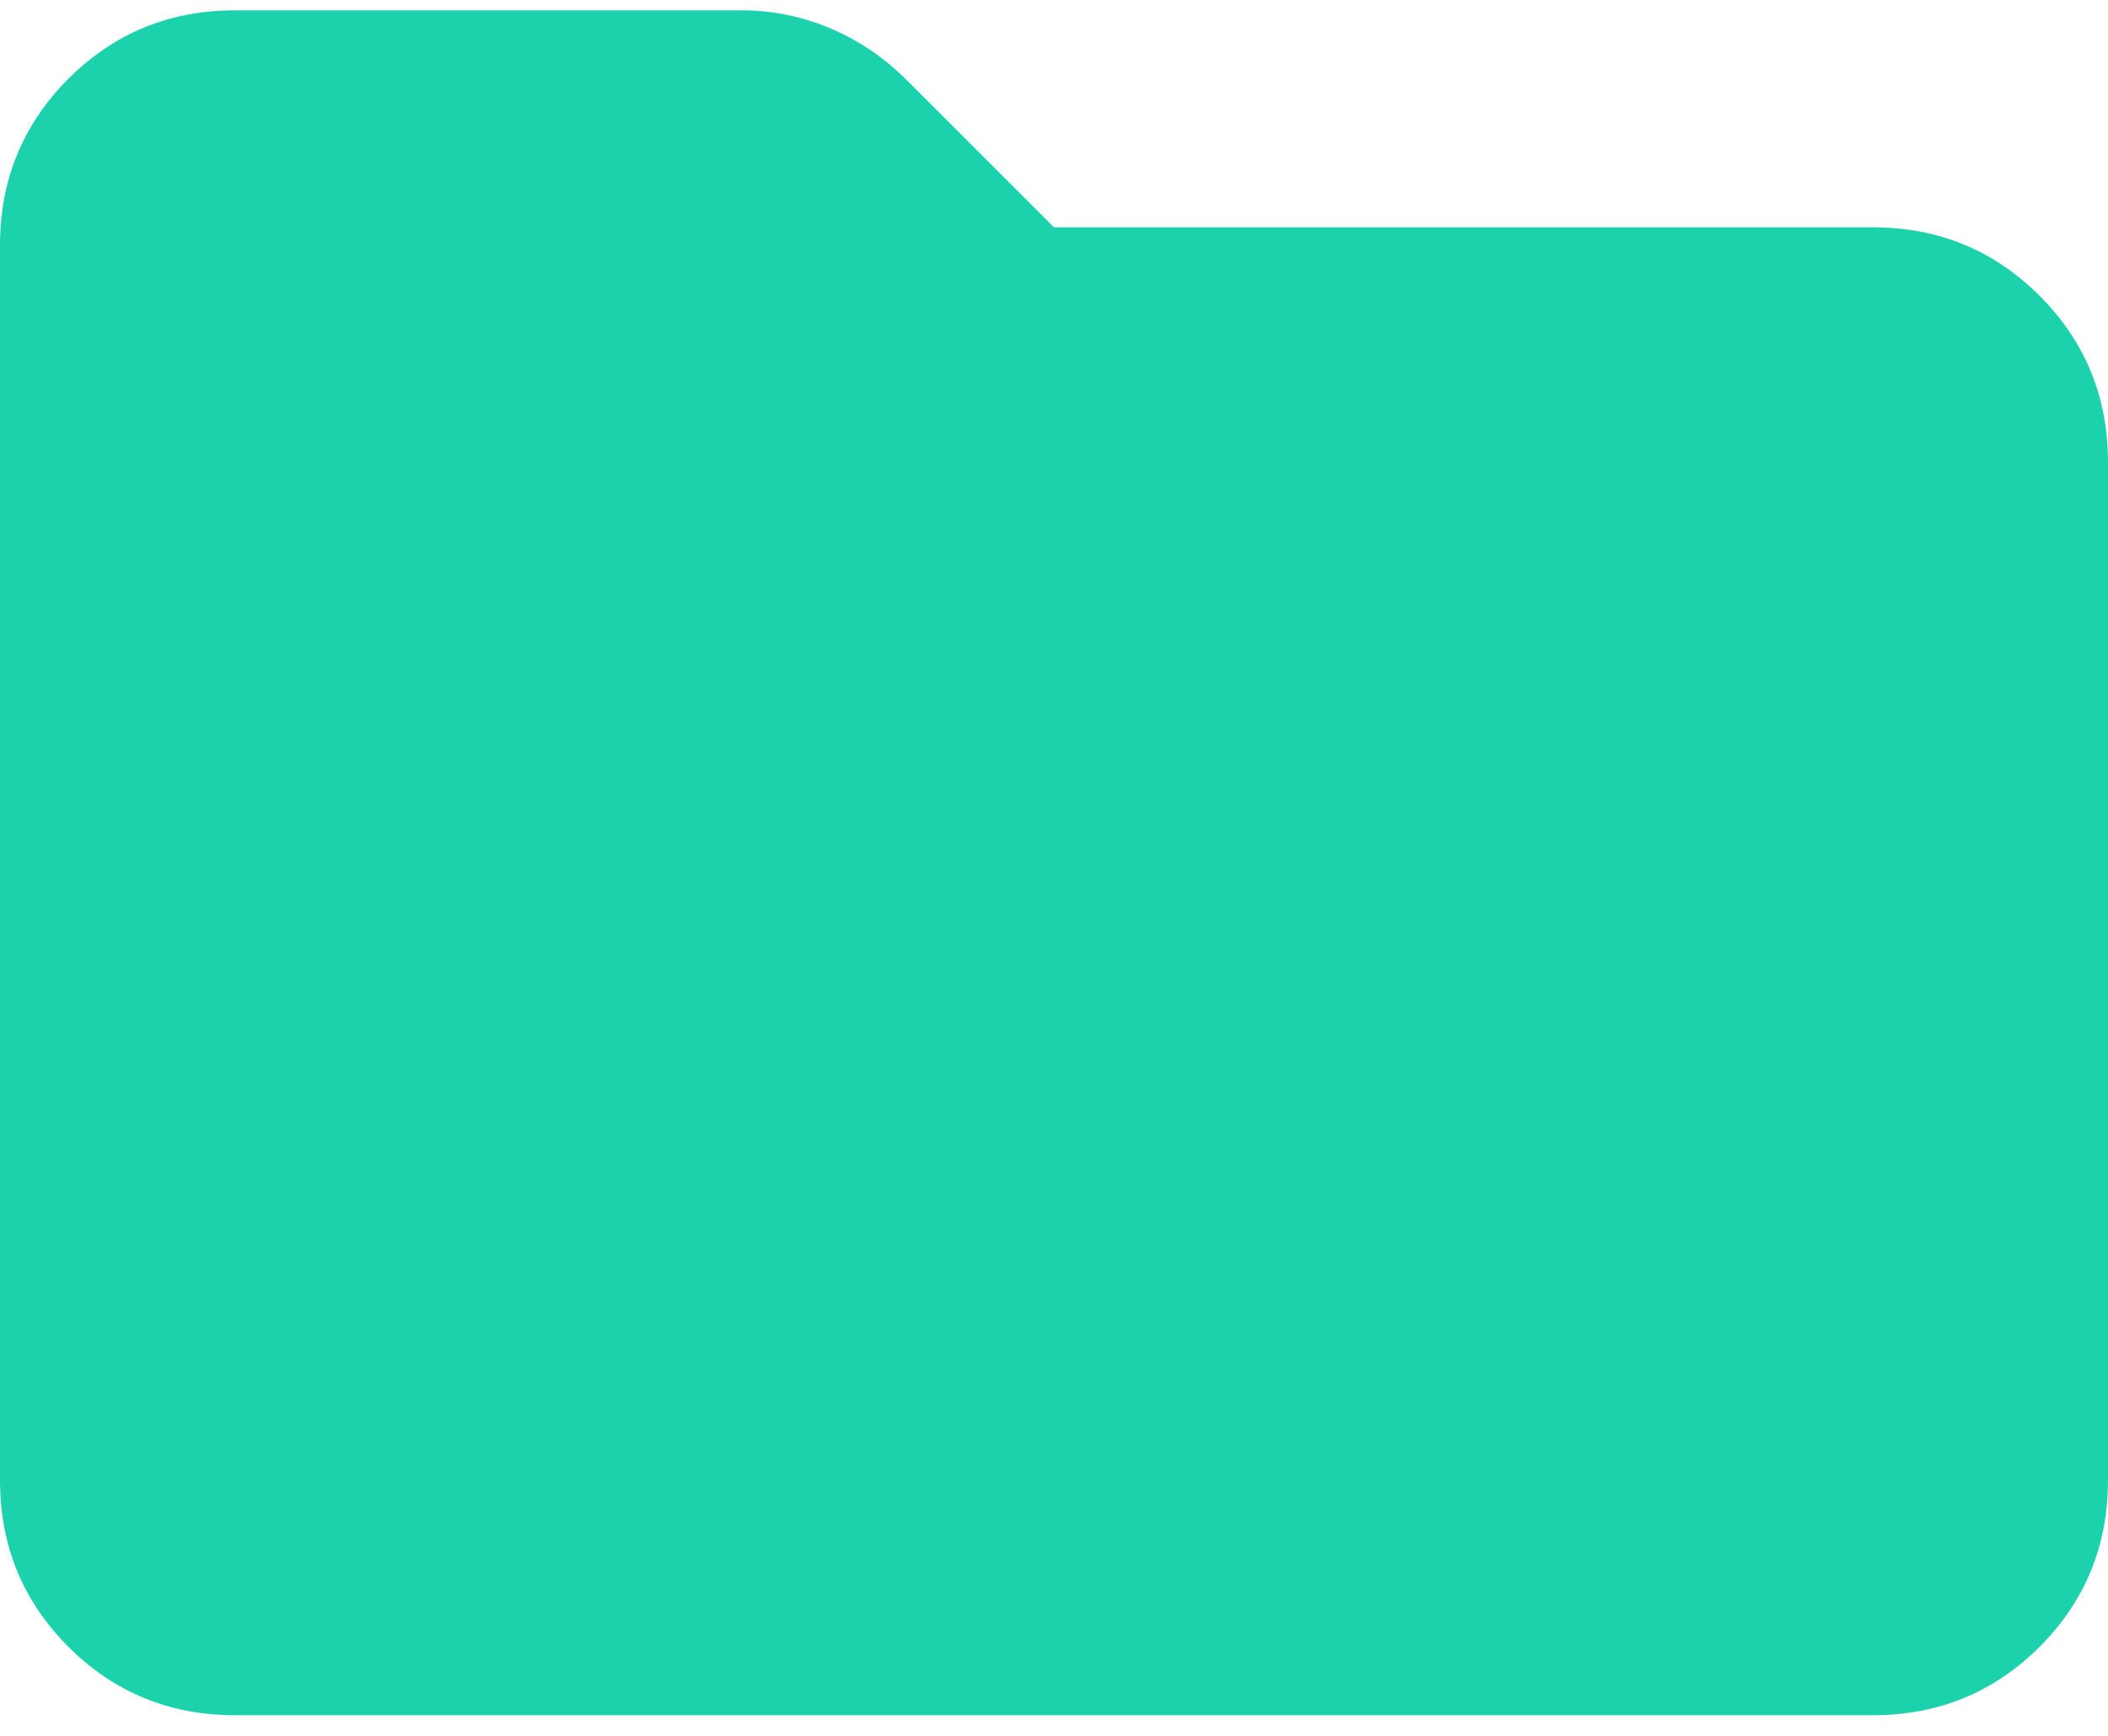 <svg width="34" height="28" viewBox="0 0 34 28" fill="none" xmlns="http://www.w3.org/2000/svg">
<path d="M3.792 27.667C2.736 27.667 1.84 27.299 1.103 26.564C0.368 25.827 0 24.931 0 23.875V3.959C0 2.903 0.368 2.007 1.103 1.27C1.84 0.535 2.736 0.167 3.792 0.167H11.958C12.458 0.167 12.938 0.264 13.397 0.459C13.854 0.653 14.264 0.931 14.625 1.292L17 3.667H30.208C31.264 3.667 32.16 4.035 32.897 4.772C33.632 5.508 34 6.403 34 7.459V23.875C34 24.931 33.632 25.827 32.897 26.564C32.16 27.299 31.264 27.667 30.208 27.667H3.792Z" fill="#1CD2AD"/>
</svg>
